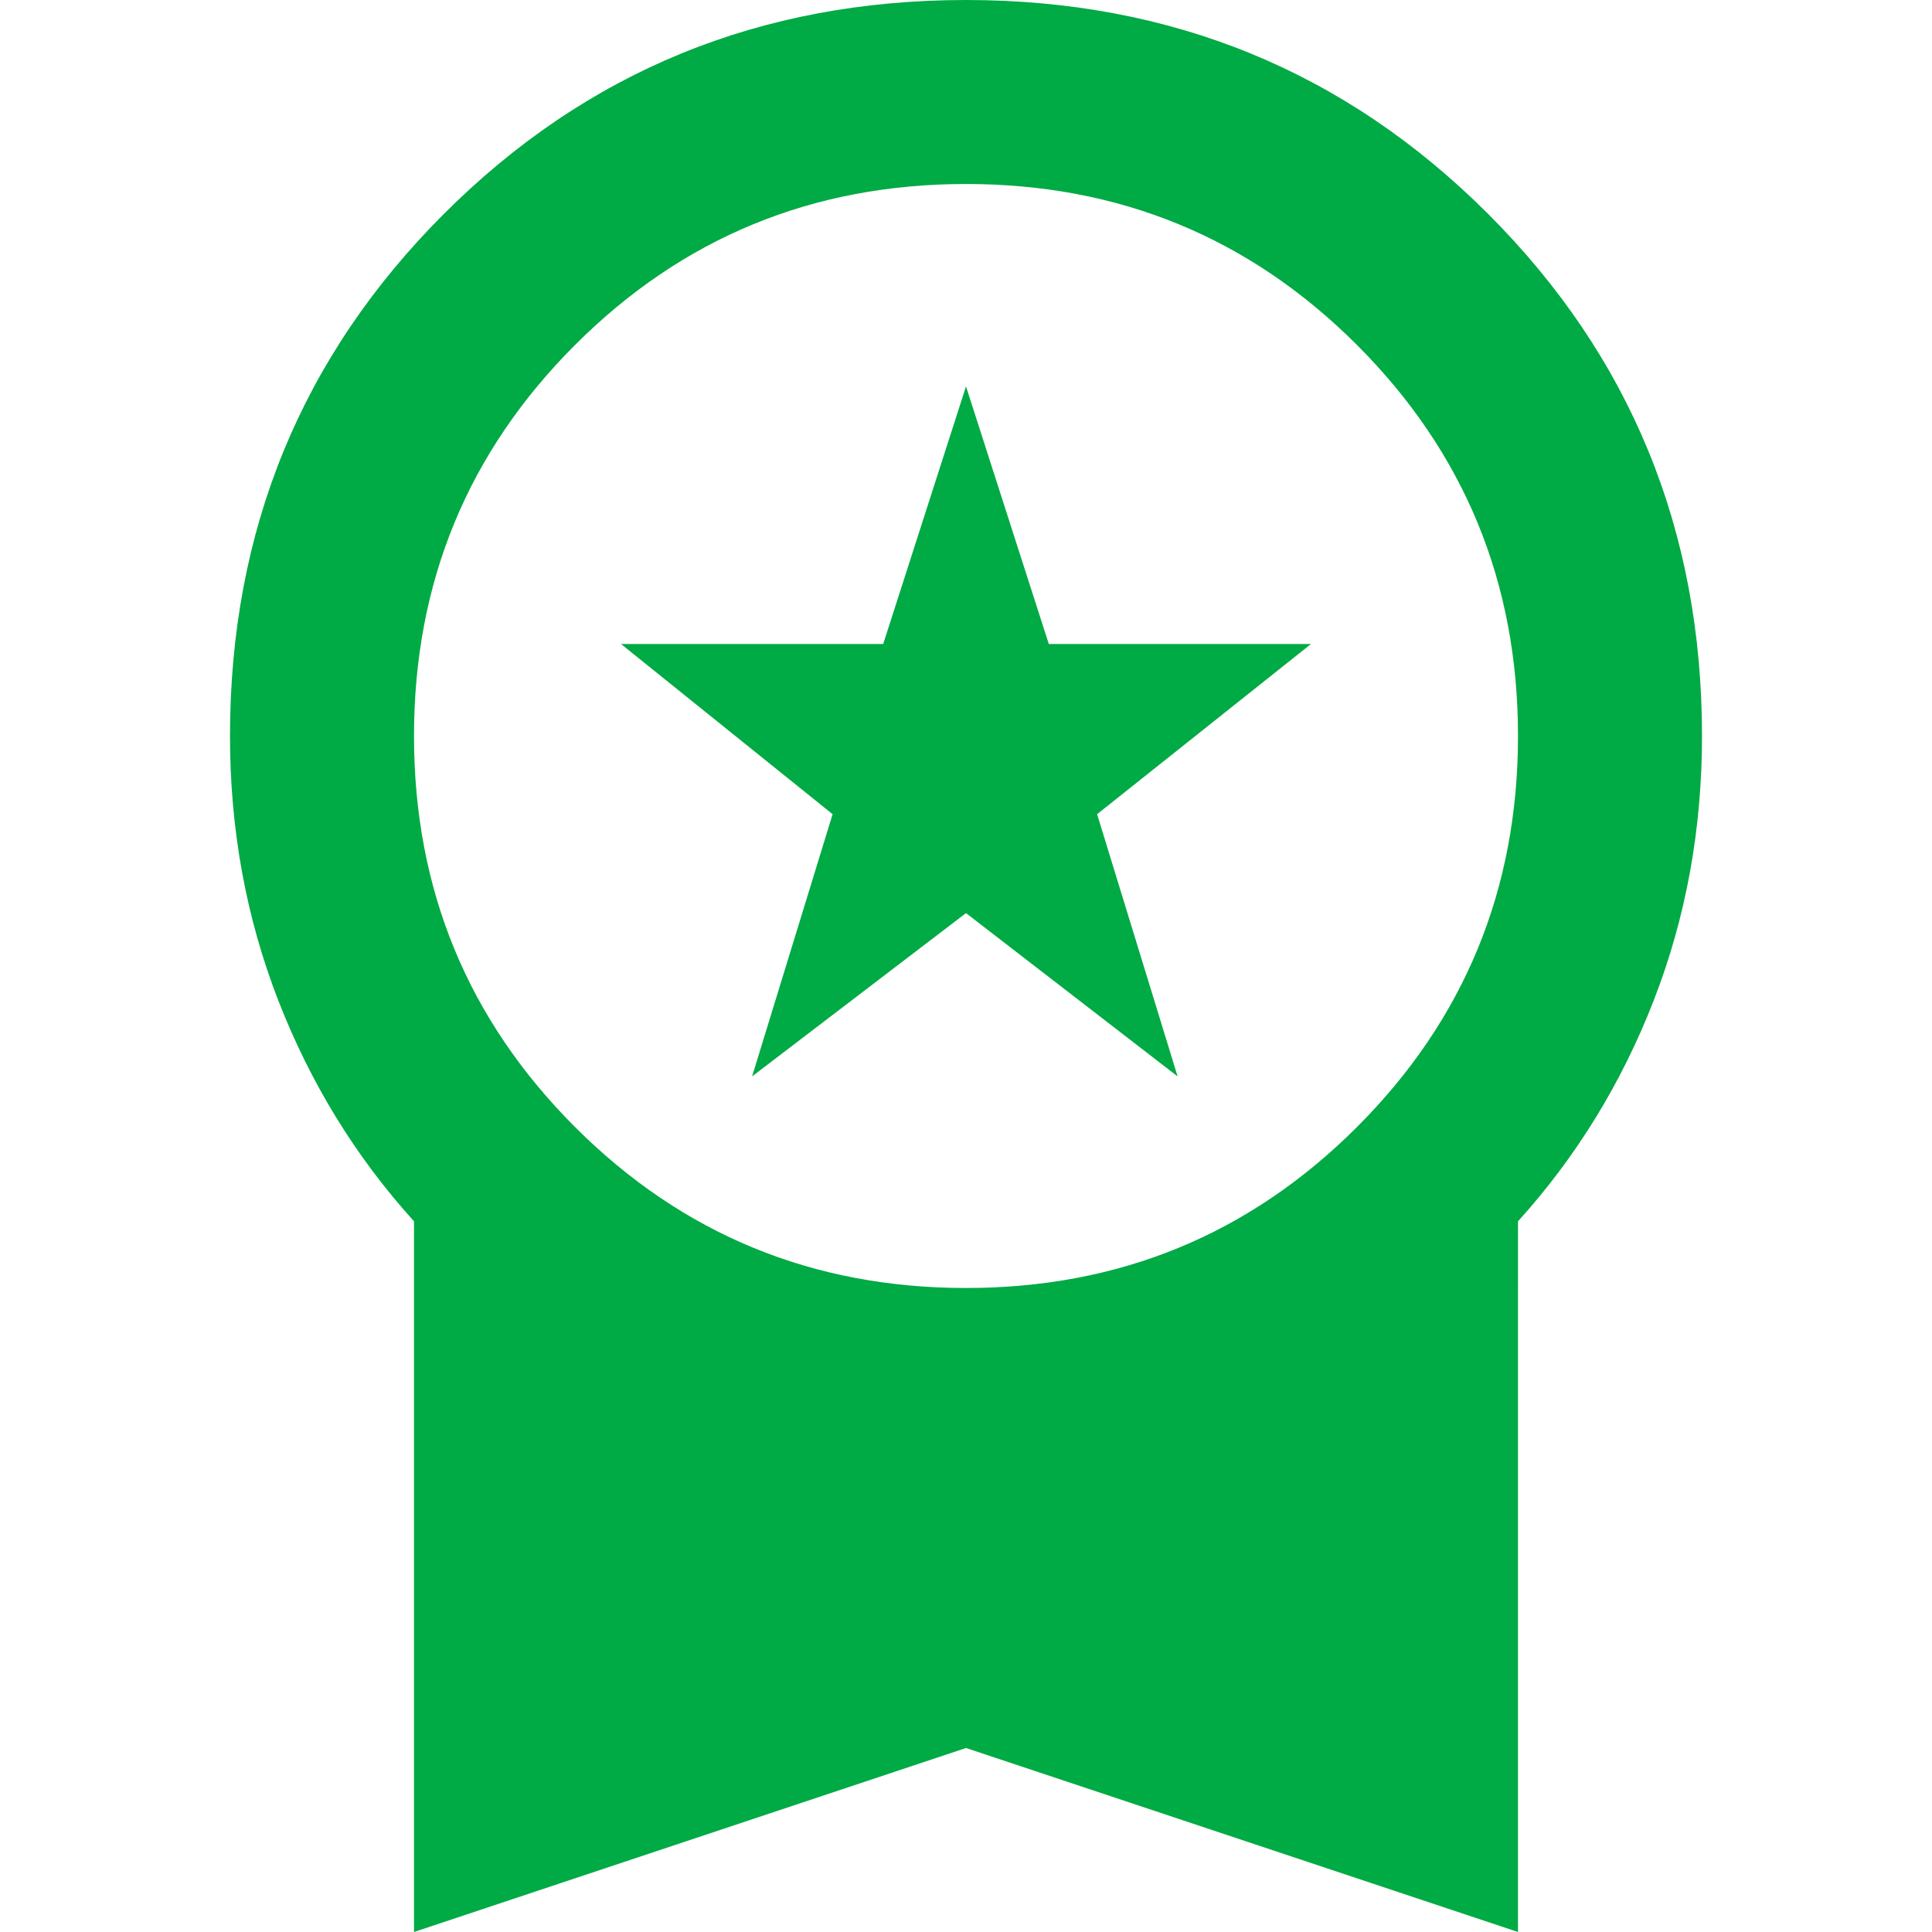 <svg xmlns="http://www.w3.org/2000/svg" version="1.1" xmlns:xlink="http://www.w3.org/1999/xlink" xmlns:svgjs="http://svgjs.dev/svgjs" width="21" height="21"><svg width="21" height="21" viewBox="0 0 21 21" version="1.1" id="SvgjsSvg1055" sodipodi:docname="logo-color.svg" inkscape:version="1.4 (e7c3feb1, 2024-10-09)" xmlns:inkscape="http://www.inkscape.org/namespaces/inkscape" xmlns:sodipodi="http://sodipodi.sourceforge.net/DTD/sodipodi-0.dtd" xmlns="http://www.w3.org/2000/svg" xmlns:svg="http://www.w3.org/2000/svg">
  <defs id="SvgjsDefs1054"></defs>
  <sodipodi:namedview id="SvgjsSodipodi:namedview1053" pagecolor="#505050" bordercolor="#ffffff" borderopacity="1" inkscape:showpageshadow="0" inkscape:pageopacity="0" inkscape:pagecheckerboard="1" inkscape:deskcolor="#505050" showgrid="false" inkscape:zoom="45.680839" inkscape:cx="15.750586" inkscape:cy="15.892878" inkscape:window-width="3840" inkscape:window-height="2107" inkscape:window-x="0" inkscape:window-y="25" inkscape:window-maximized="1" inkscape:current-layer="svg1"></sodipodi:namedview>
  <path fill="currentColor" d="M 8.175,11.7 9.05,8.85 6.75,7 H 9.6 L 10.5,4.2 11.4,7 h 2.85 L 11.925,8.85 12.8,11.7 10.5,9.925 Z M 4.5,21 V 13.275 Q 3.55,12.225 3.025,10.875 2.5,9.525 2.5,8 2.5,4.65 4.825,2.325 7.15,0 10.5,0 13.85,0 16.175,2.325 18.5,4.65 18.5,8 q 0,1.525 -0.525,2.875 -0.525,1.35 -1.475,2.4 V 21 l -6,-2 z m 6,-7 Q 13,14 14.75,12.25 16.5,10.5 16.5,8 16.5,5.5 14.75,3.75 13,2 10.5,2 8,2 6.25,3.75 4.5,5.5 4.5,8 4.5,10.5 6.25,12.25 8,14 10.5,14" id="SvgjsPath1052" style="fill:#00aa44"></path>
</svg><style>@media (prefers-color-scheme: light) { :root { filter: none; } }
@media (prefers-color-scheme: dark) { :root { filter: none; } }
</style></svg>